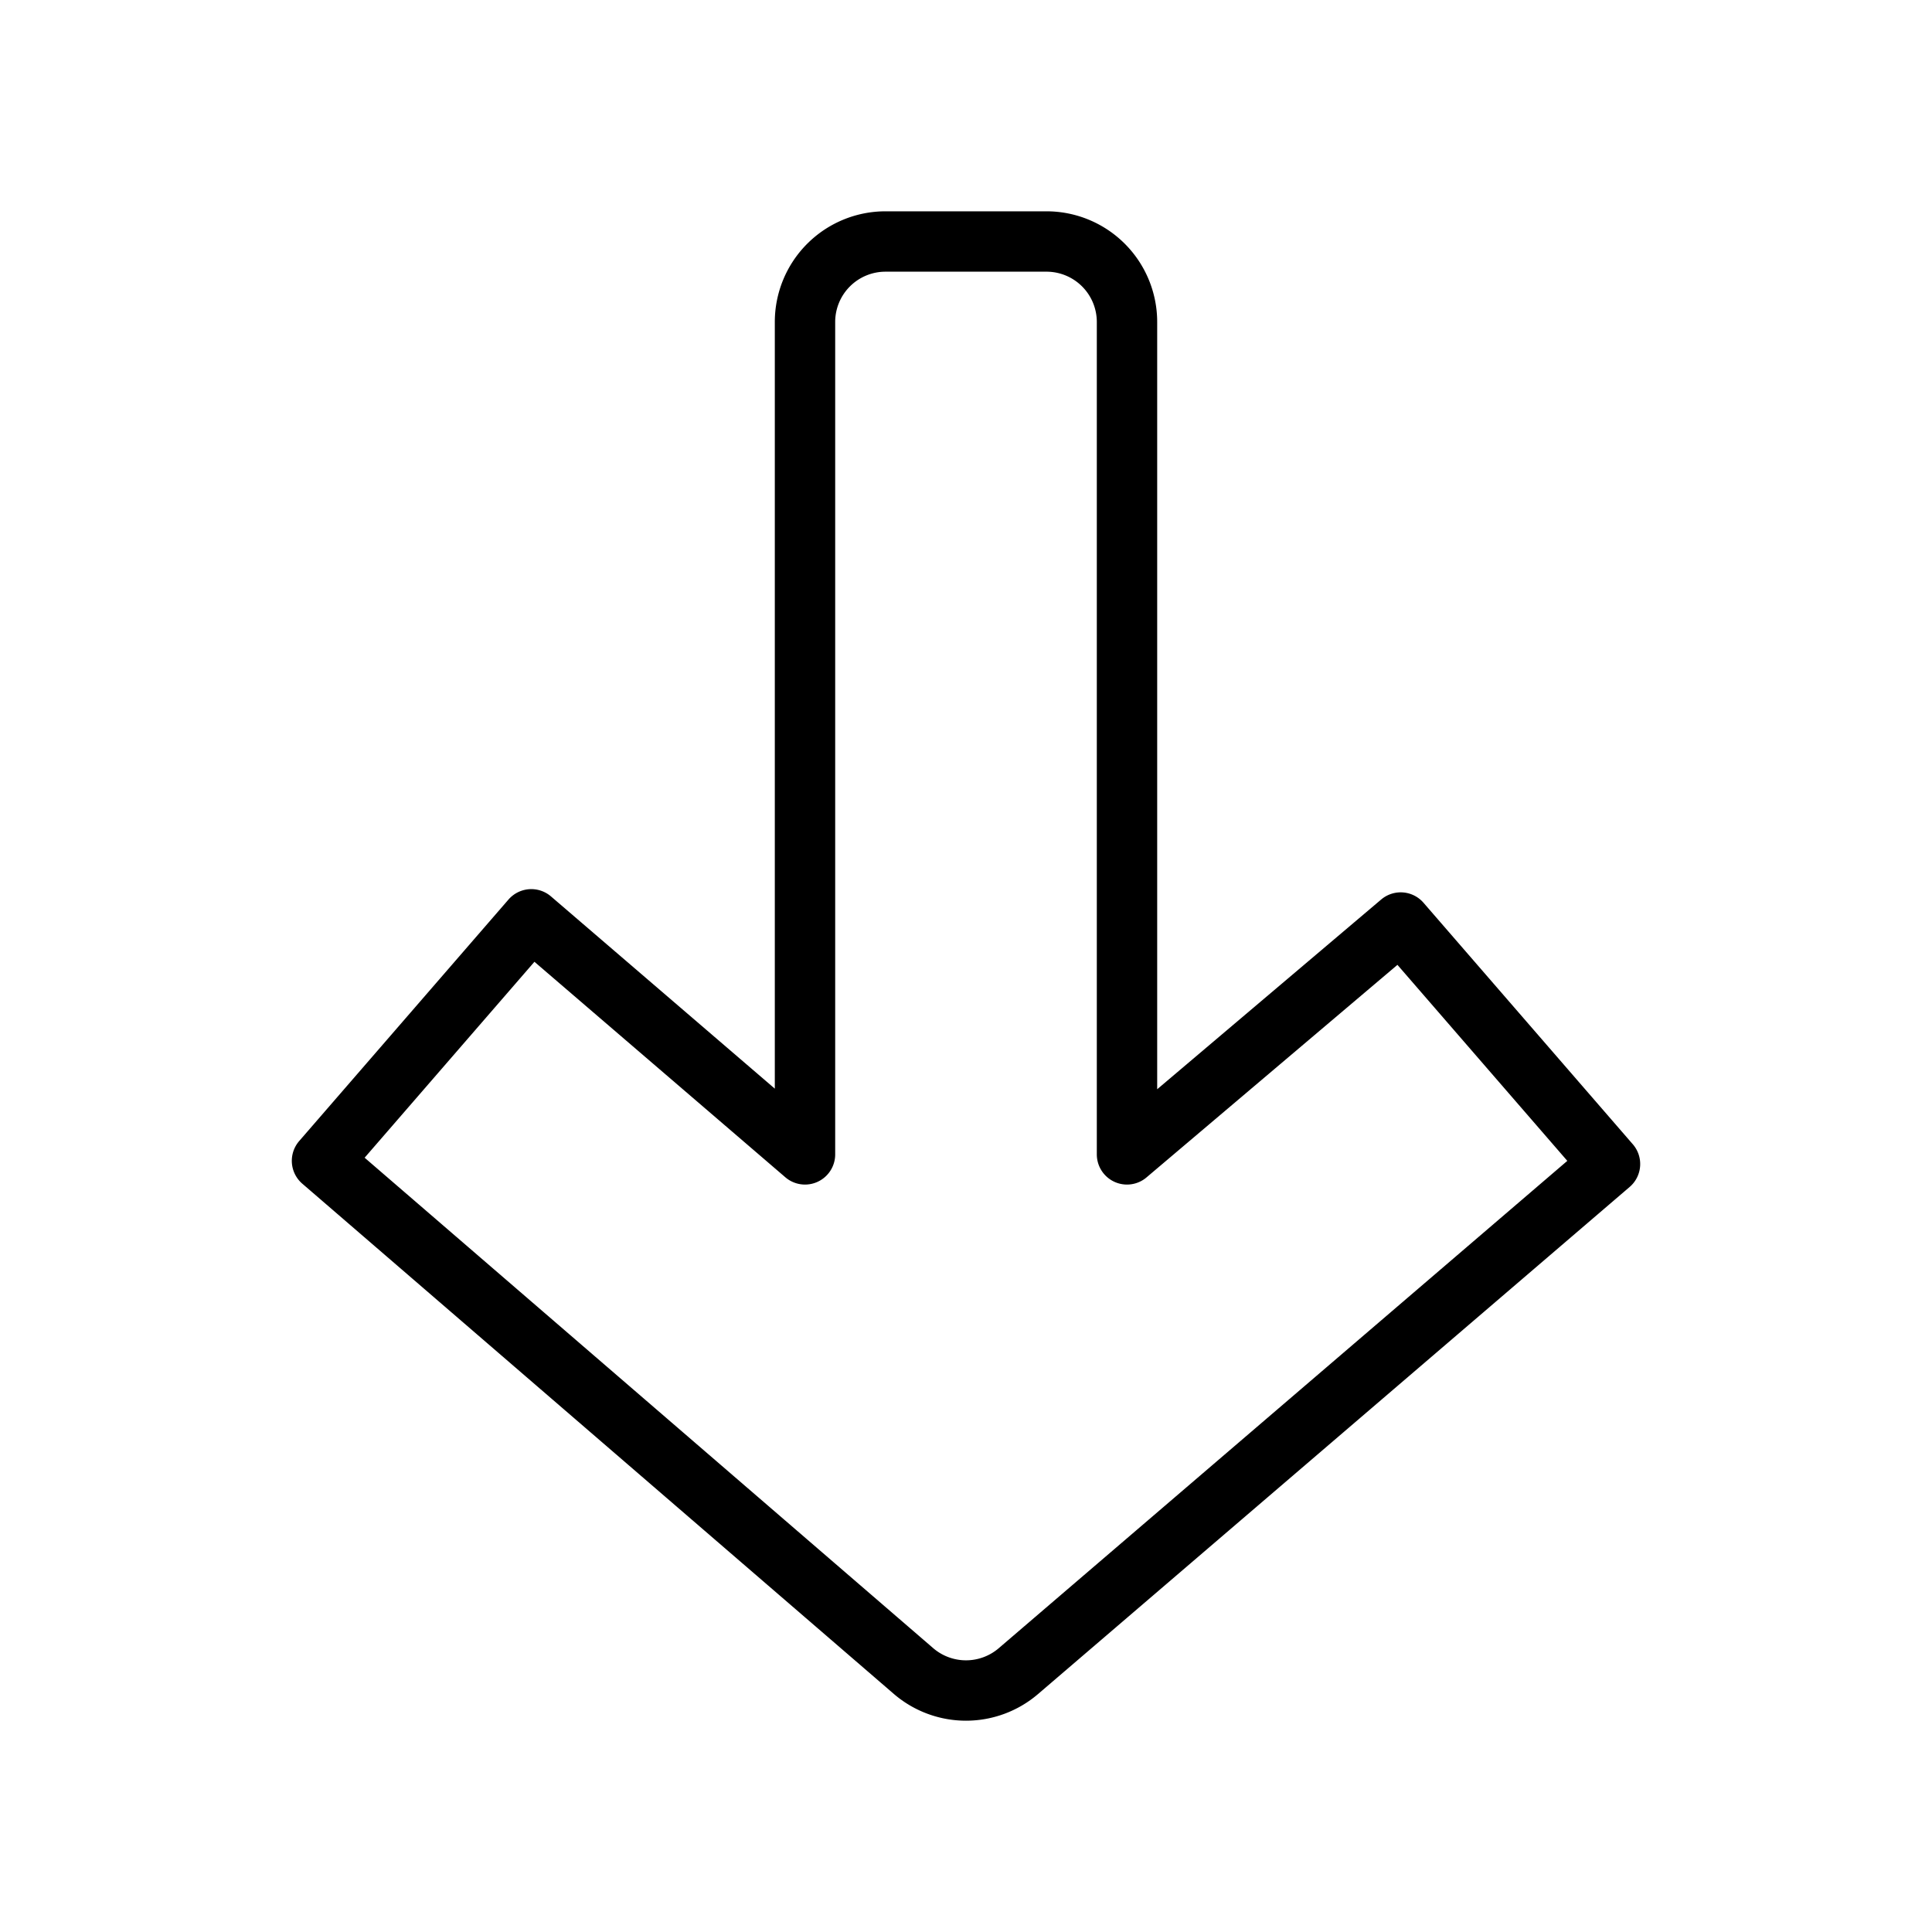 <svg id="Line" xmlns="http://www.w3.org/2000/svg" viewBox="0 0 24 24" width="96" height="96"><path id="primary" d="M11.35,20.76a1,1,0,0,0,1.3,0L20,14.46l-2.6-3L14,14.34V4a1,1,0,0,0-1-1H11a1,1,0,0,0-1,1V14.34L6.6,11.42l-2.6,3Z" style="fill: none; stroke: currentColor;color:currentColor; stroke-linecap: round; stroke-linejoin: round; stroke-width: 0.75;"></path></svg>